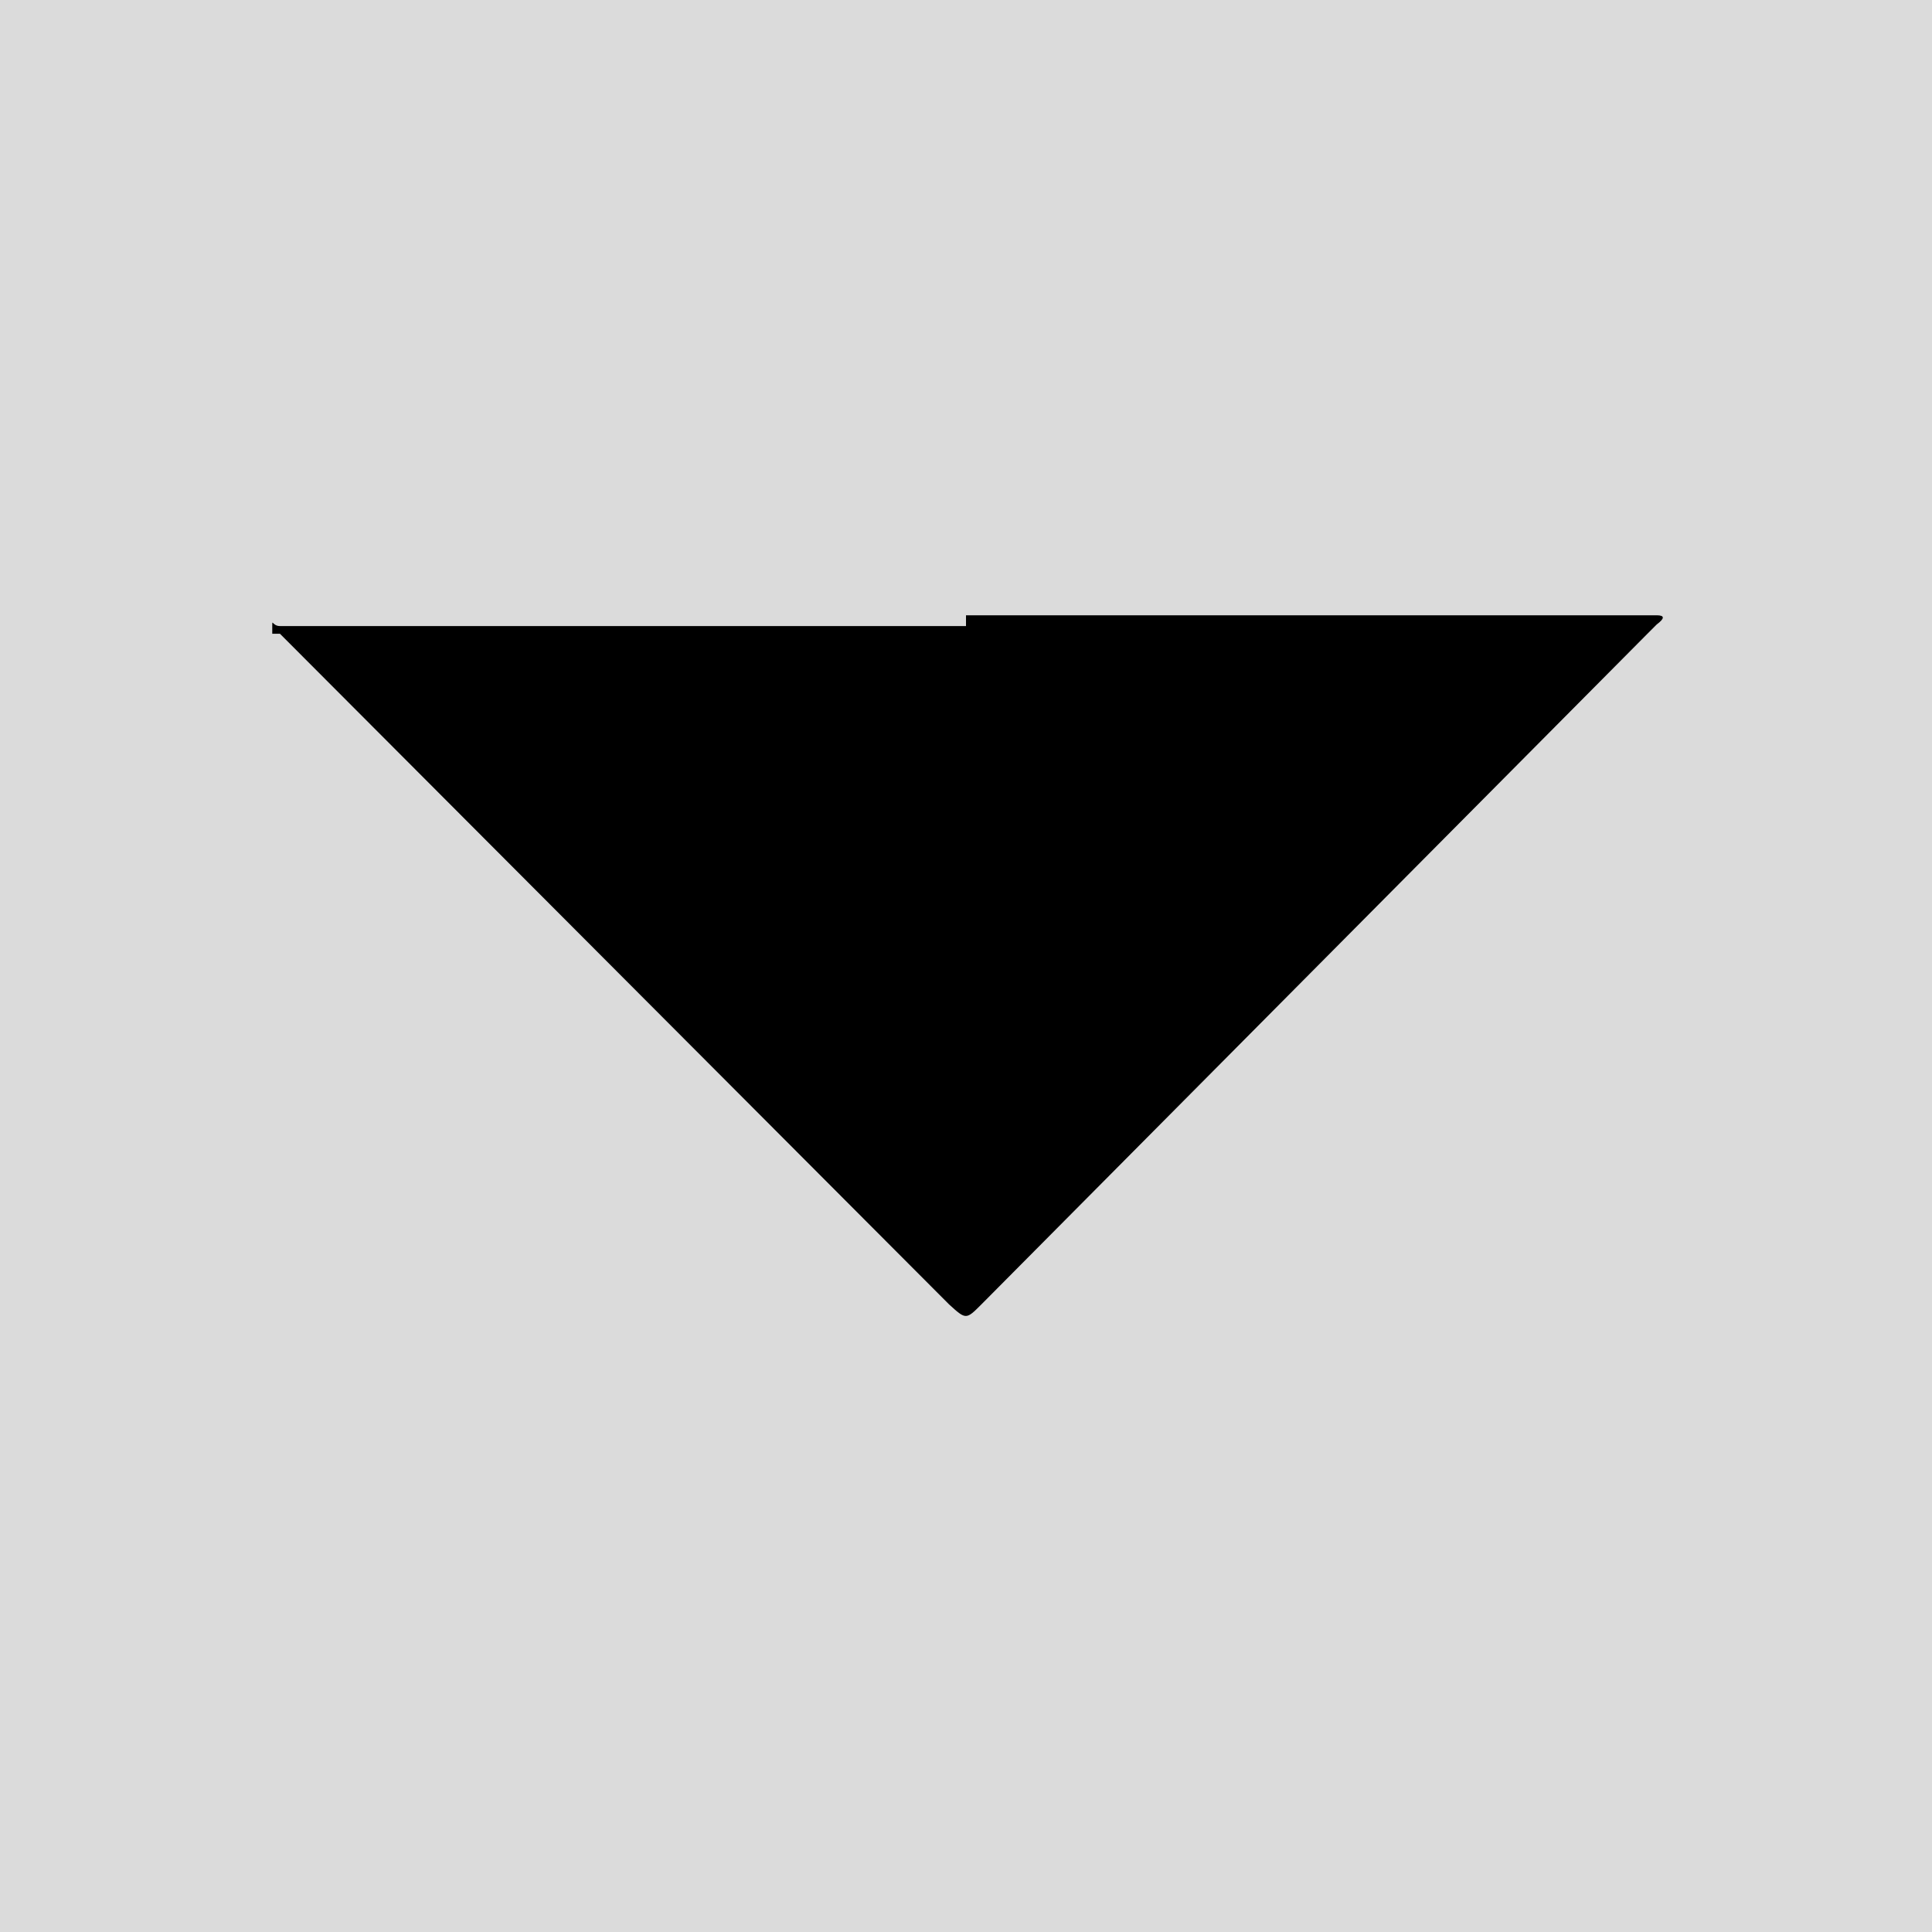 <svg id="Layer_1" data-name="Layer 1" xmlns="http://www.w3.org/2000/svg" viewBox="0 0 12.56 12.56"><defs><style>.cls-1{fill:#dbdbdb;}</style></defs><title>Mondelez_Eropanel_Sprite</title><rect class="cls-1" width="12.56" height="12.56"/><path d="M6.28,4h4.49q.08,0,0,.06l-.06.06L6.38,8.48c-.1.1-.1.1-.21,0L1.82,4.12l-.05,0s0,0,0-.05,0,0,.05,0H6.28Z"/></svg>